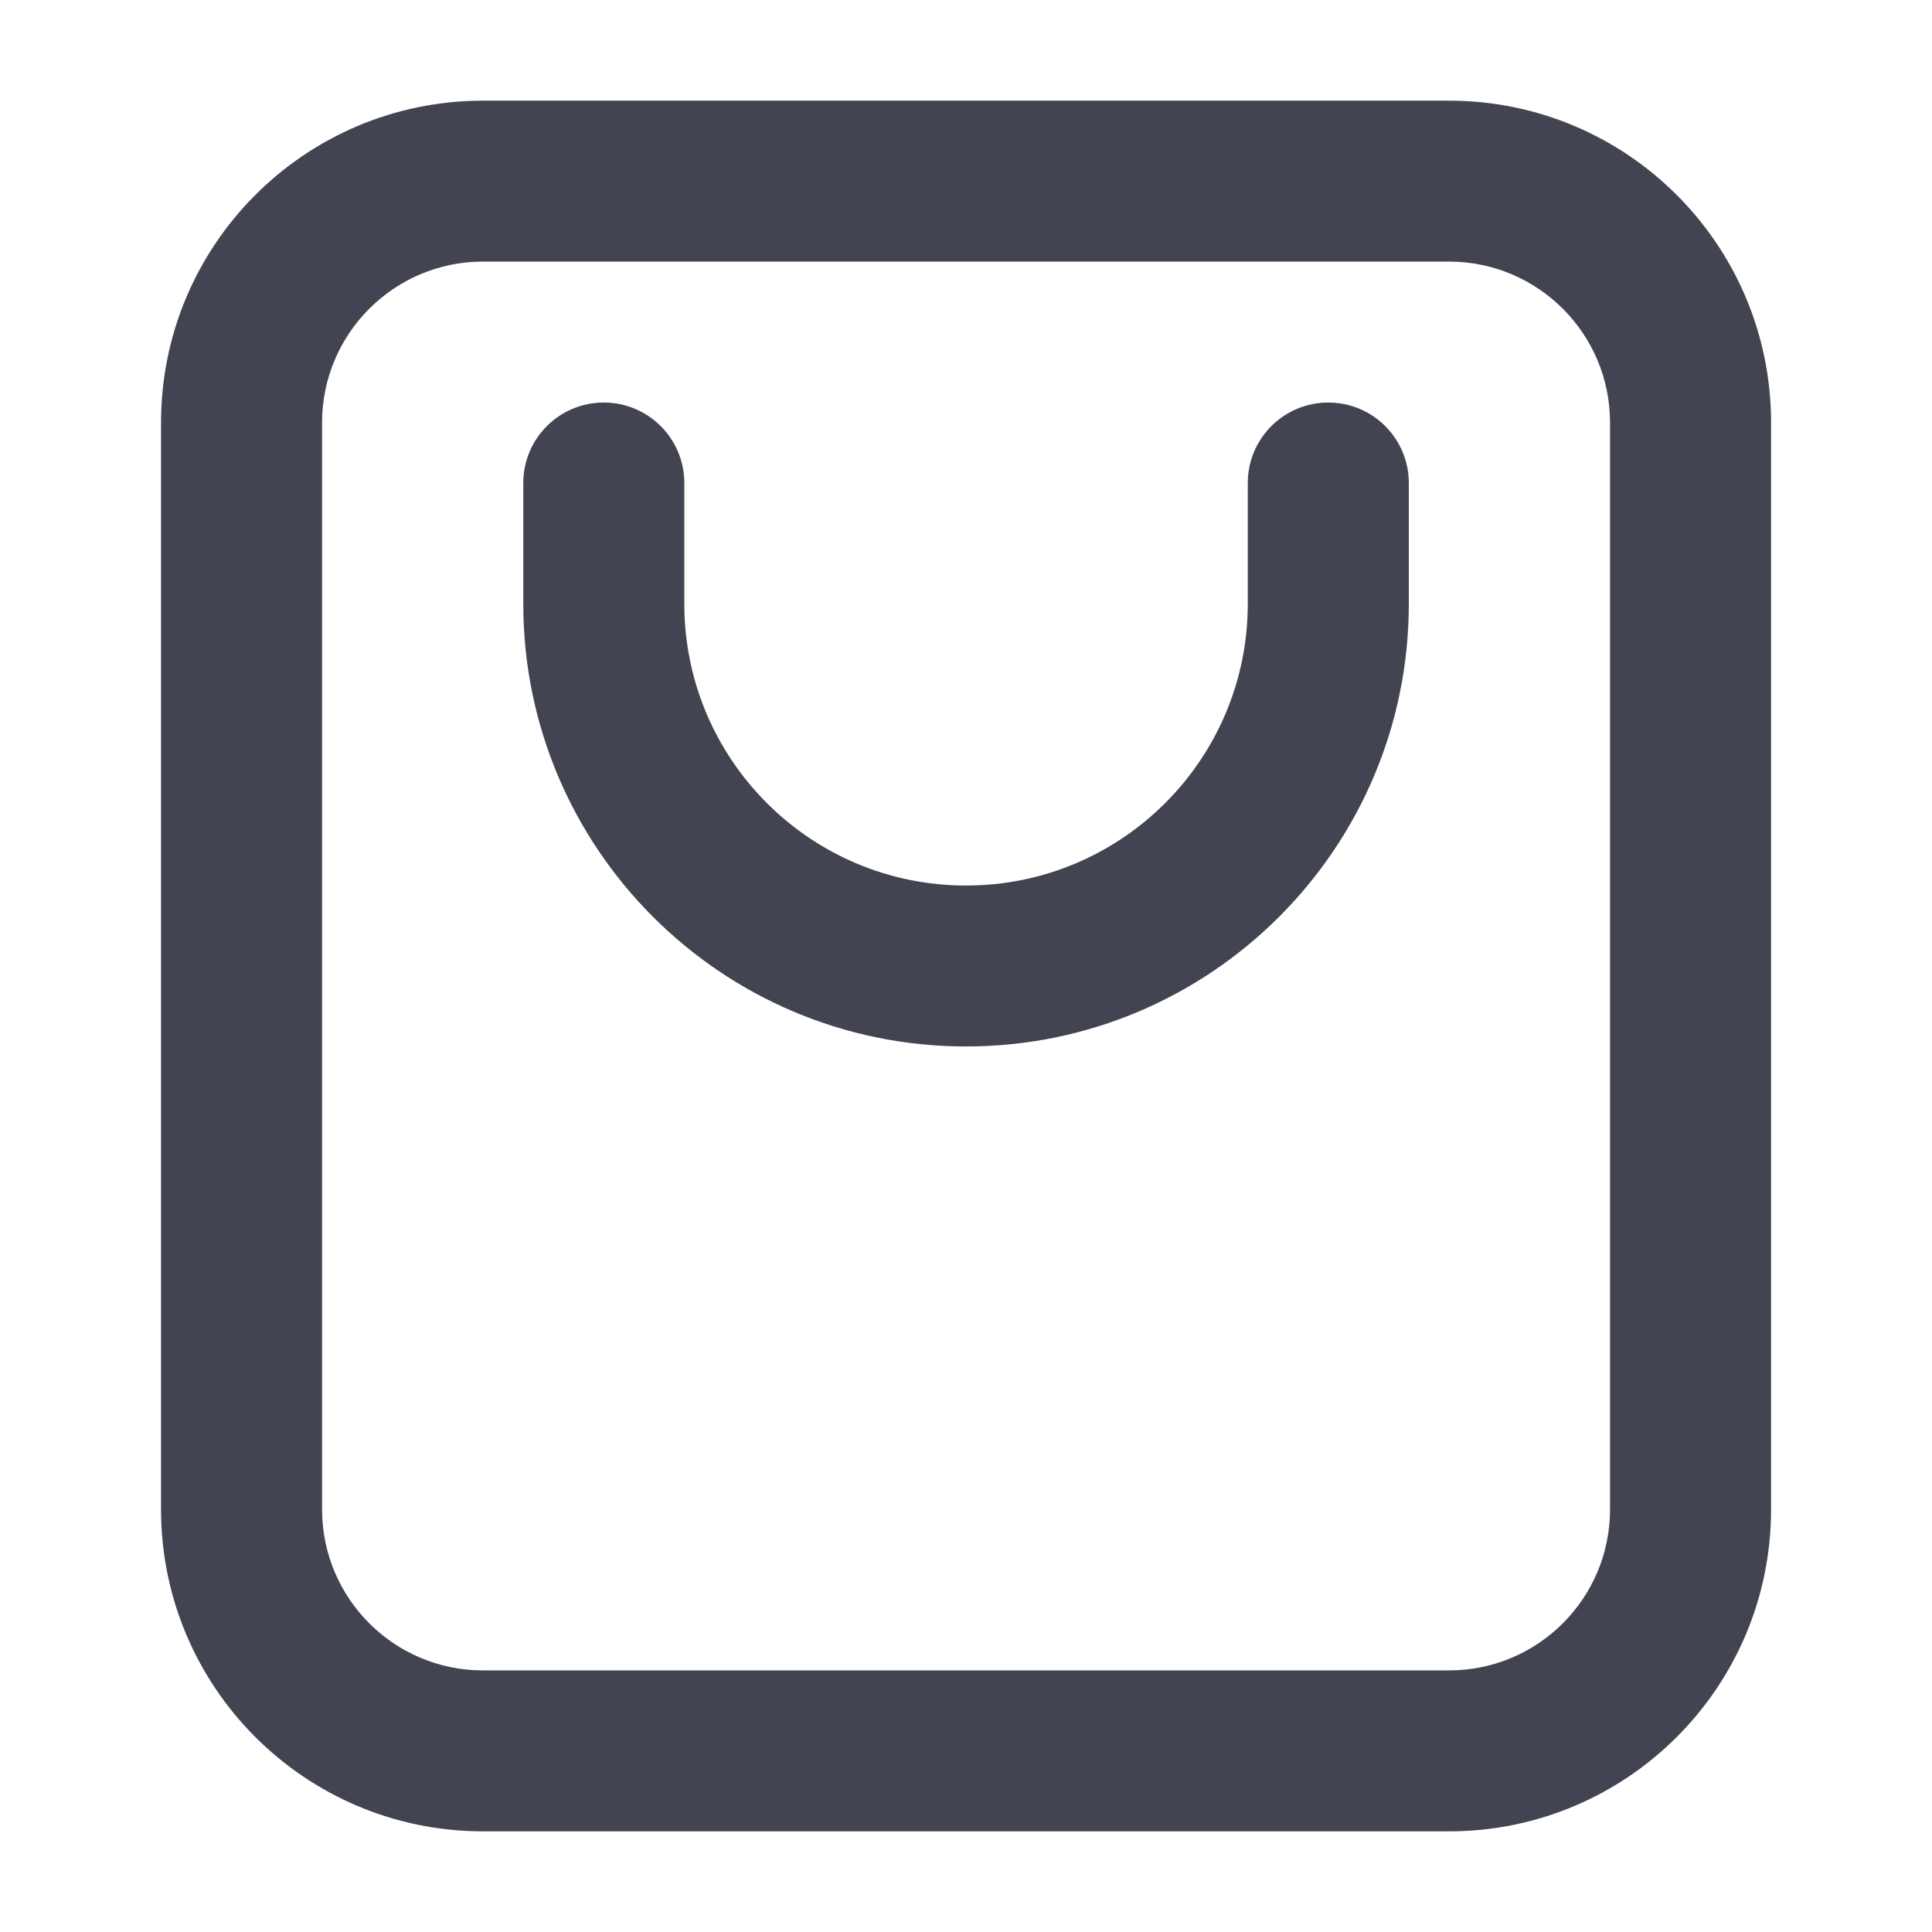 <svg width="20" height="20" viewBox="0 0 20 20" fill="none" xmlns="http://www.w3.org/2000/svg">
<path fill-rule="evenodd" clip-rule="evenodd" d="M5 2.708C4.08 2.708 3.334 3.455 3.334 4.375L3.334 15.625C3.334 16.546 4.08 17.292 5 17.292H15C15.921 17.292 16.667 16.546 16.667 15.625V4.375C16.667 3.455 15.921 2.708 15 2.708L5 2.708ZM1.667 4.375C1.667 2.534 3.159 1.042 5 1.042L15 1.042C16.841 1.042 18.334 2.534 18.334 4.375V15.625C18.334 17.466 16.841 18.958 15 18.958H5C3.159 18.958 1.667 17.466 1.667 15.625L1.667 4.375ZM13.75 4.167C14.211 4.167 14.584 4.54 14.584 5L14.584 6.25C14.584 8.781 12.532 10.833 10 10.833C7.469 10.833 5.417 8.781 5.417 6.25V5C5.417 4.54 5.79 4.167 6.25 4.167C6.711 4.167 7.084 4.54 7.084 5V6.25C7.084 7.861 8.389 9.167 10 9.167C11.611 9.167 12.917 7.861 12.917 6.25L12.917 5C12.917 4.54 13.29 4.167 13.75 4.167Z" fill="#424551"/>
</svg>
